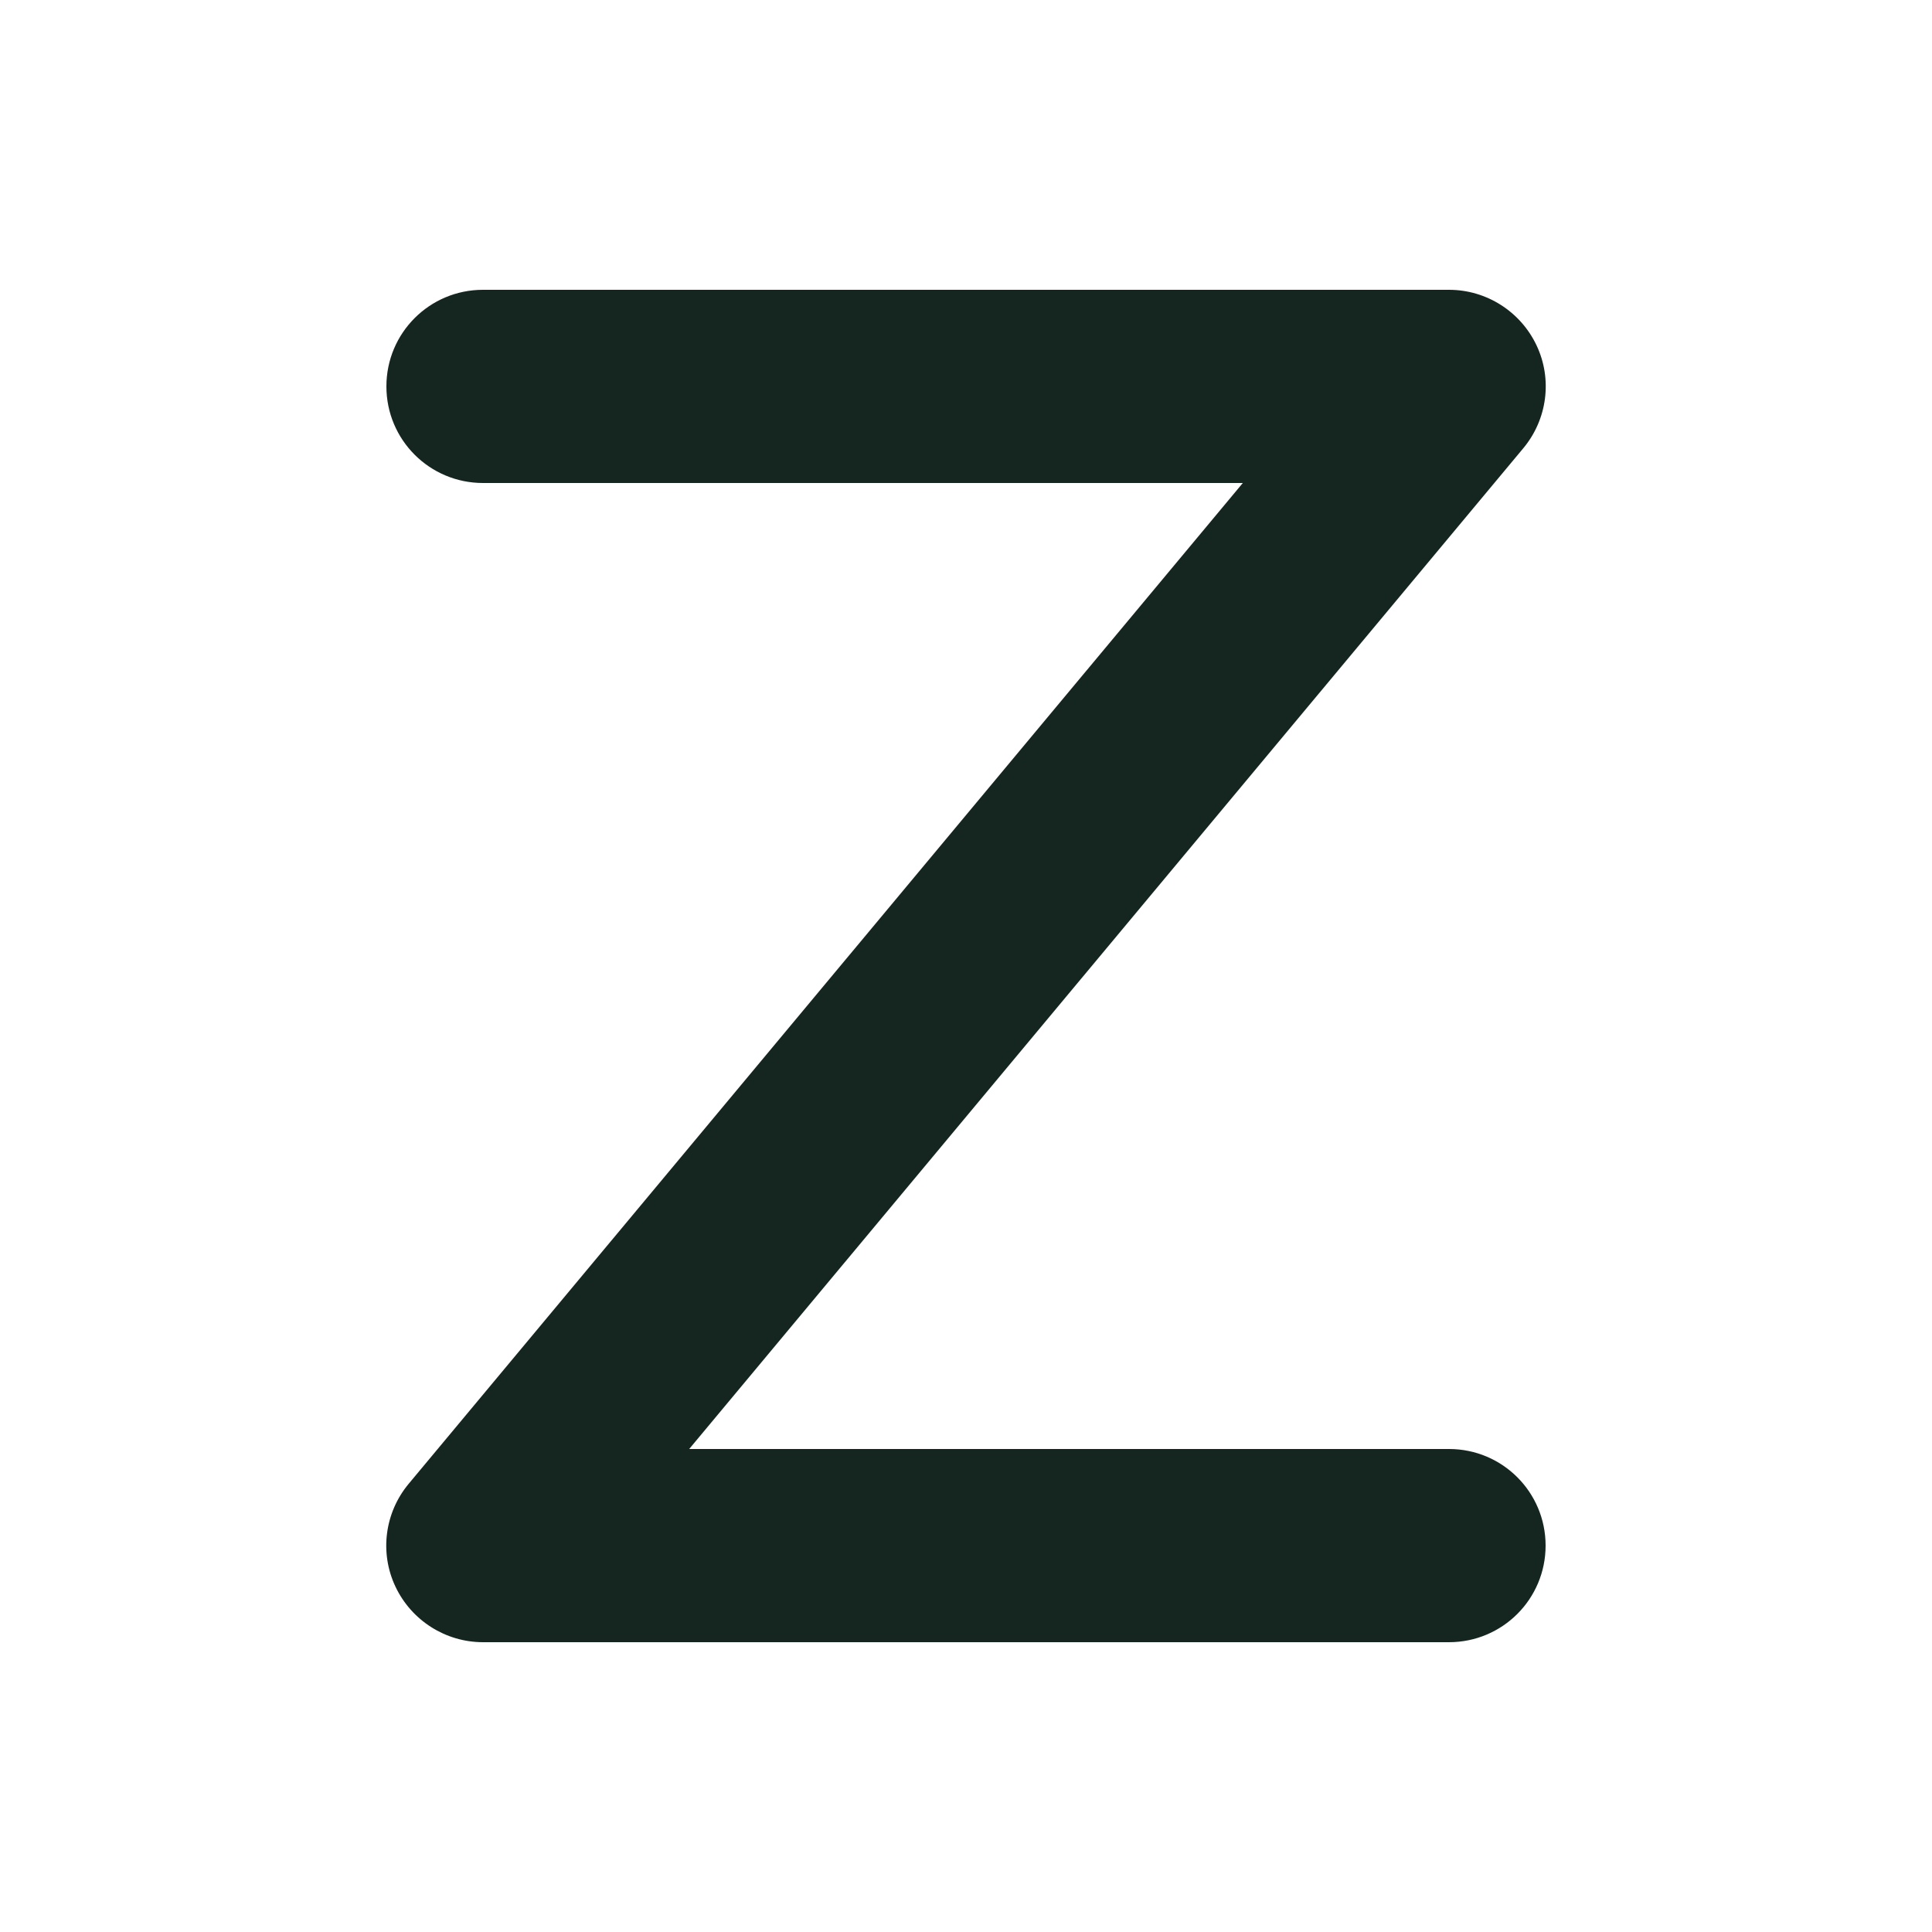 <svg xmlns="http://www.w3.org/2000/svg" viewBox="0 0 640 640"><!--! Font Awesome Free 7.0.0 by @fontawesome - https://fontawesome.com License - https://fontawesome.com/license/free (Icons: CC BY 4.0, Fonts: SIL OFL 1.1, Code: MIT License) Copyright 2025 Fonticons, Inc. --><path fill="#152620" d="M128 128C128 110.3 142.3 96 160 96L480 96C492.4 96 503.7 103.2 509 114.4C514.3 125.6 512.6 138.9 504.6 148.5L228.3 480L480 480C497.7 480 512 494.3 512 512C512 529.7 497.7 544 480 544L160 544C147.6 544 136.3 536.8 131 525.6C125.7 514.4 127.4 501.1 135.4 491.5L411.7 160L160 160C142.3 160 128 145.7 128 128z"/></svg>